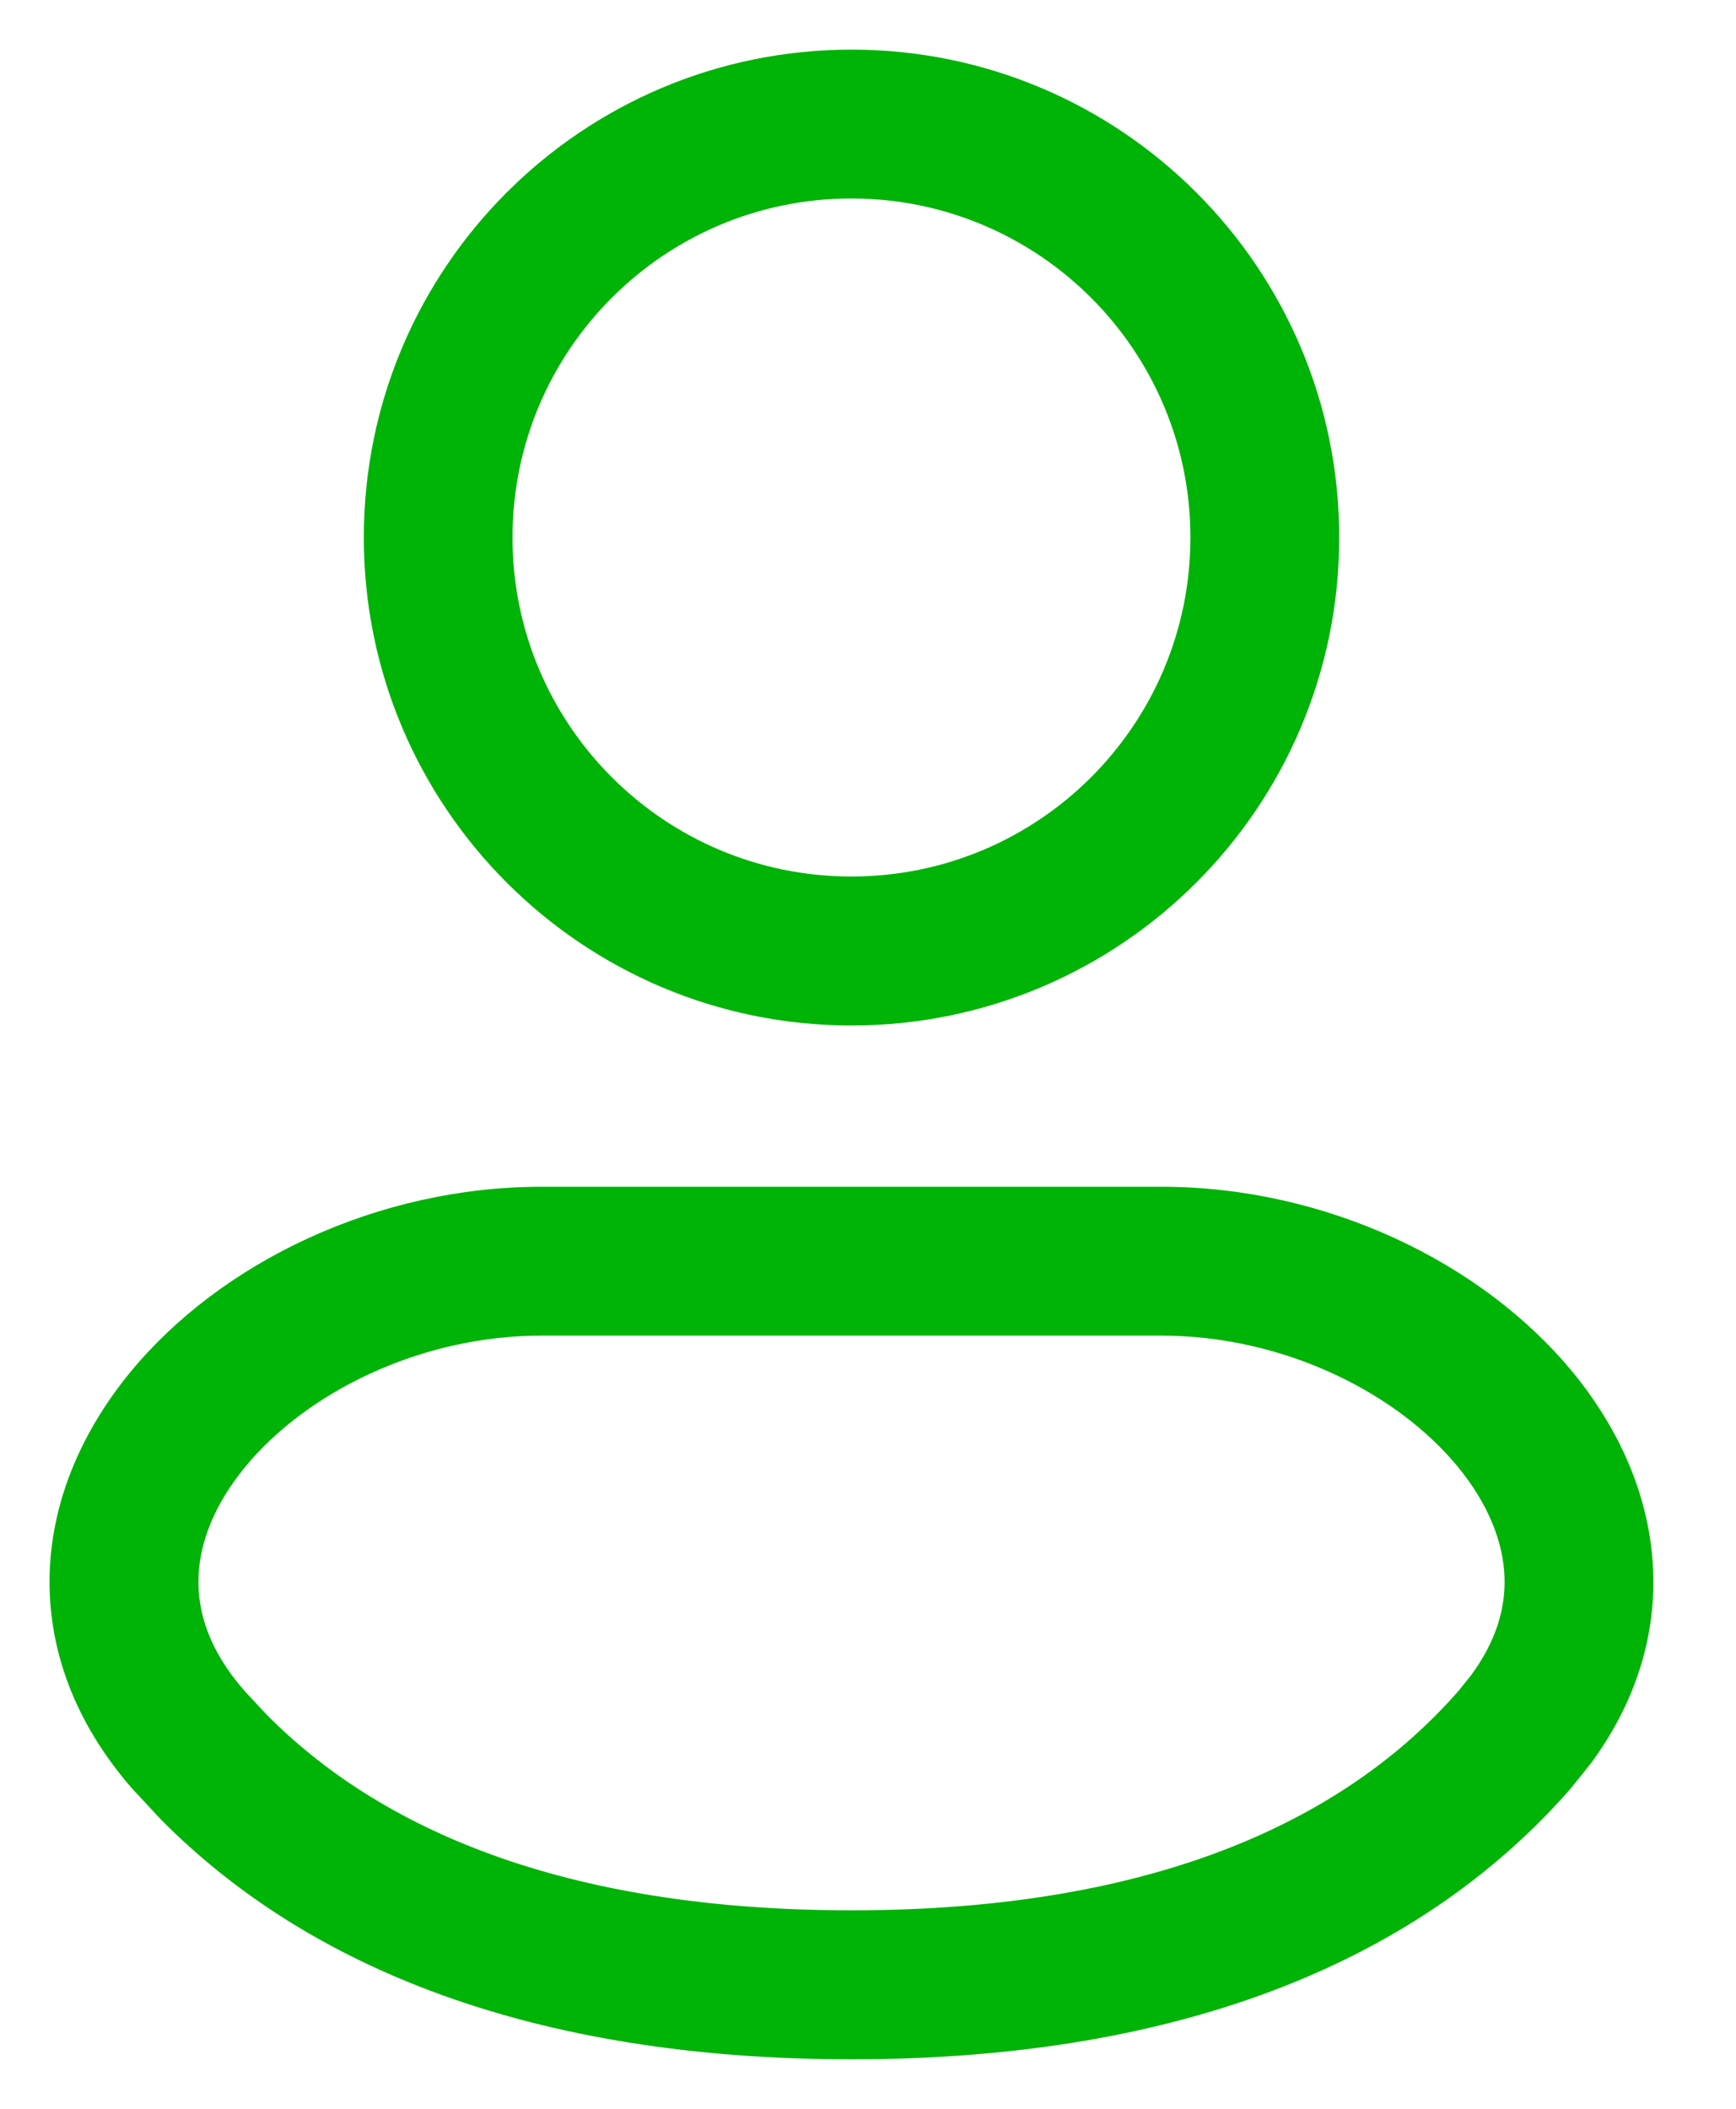 <svg width="14" height="17" viewBox="0 0 14 17" fill="none" xmlns="http://www.w3.org/2000/svg">
<path d="M9.367 9.567C10.687 9.567 11.952 10.171 12.686 11.065C13.057 11.518 13.31 12.068 13.332 12.669C13.352 13.203 13.186 13.732 12.83 14.215L12.666 14.419C11.494 15.76 9.607 16.601 6.867 16.601C4.298 16.601 2.478 15.862 1.295 14.665L1.066 14.419C0.598 13.883 0.379 13.28 0.401 12.669C0.423 12.068 0.677 11.518 1.048 11.065C1.782 10.171 3.047 9.567 4.367 9.567H9.367ZM4.367 10.767C3.386 10.767 2.469 11.226 1.976 11.827C1.733 12.122 1.611 12.428 1.601 12.713C1.591 12.988 1.682 13.3 1.971 13.63L2.145 13.817C3.052 14.737 4.534 15.4 6.867 15.4C9.357 15.4 10.875 14.646 11.763 13.63L11.862 13.507C12.073 13.222 12.142 12.953 12.133 12.713C12.123 12.428 12 12.121 11.758 11.826C11.265 11.225 10.348 10.767 9.367 10.767H4.367Z" fill="#00B307"/>
<path d="M9.6 4.333C9.6 2.824 8.376 1.6 6.866 1.6C5.357 1.6 4.133 2.824 4.133 4.333C4.133 5.842 5.357 7.066 6.866 7.066C8.376 7.066 9.6 5.843 9.6 4.333ZM10.8 4.333C10.8 6.505 9.039 8.267 6.866 8.267C4.694 8.266 2.934 6.505 2.934 4.333C2.934 2.161 4.694 0.401 6.866 0.4C9.039 0.4 10.8 2.161 10.8 4.333Z" fill="#00B307"/>
</svg>
